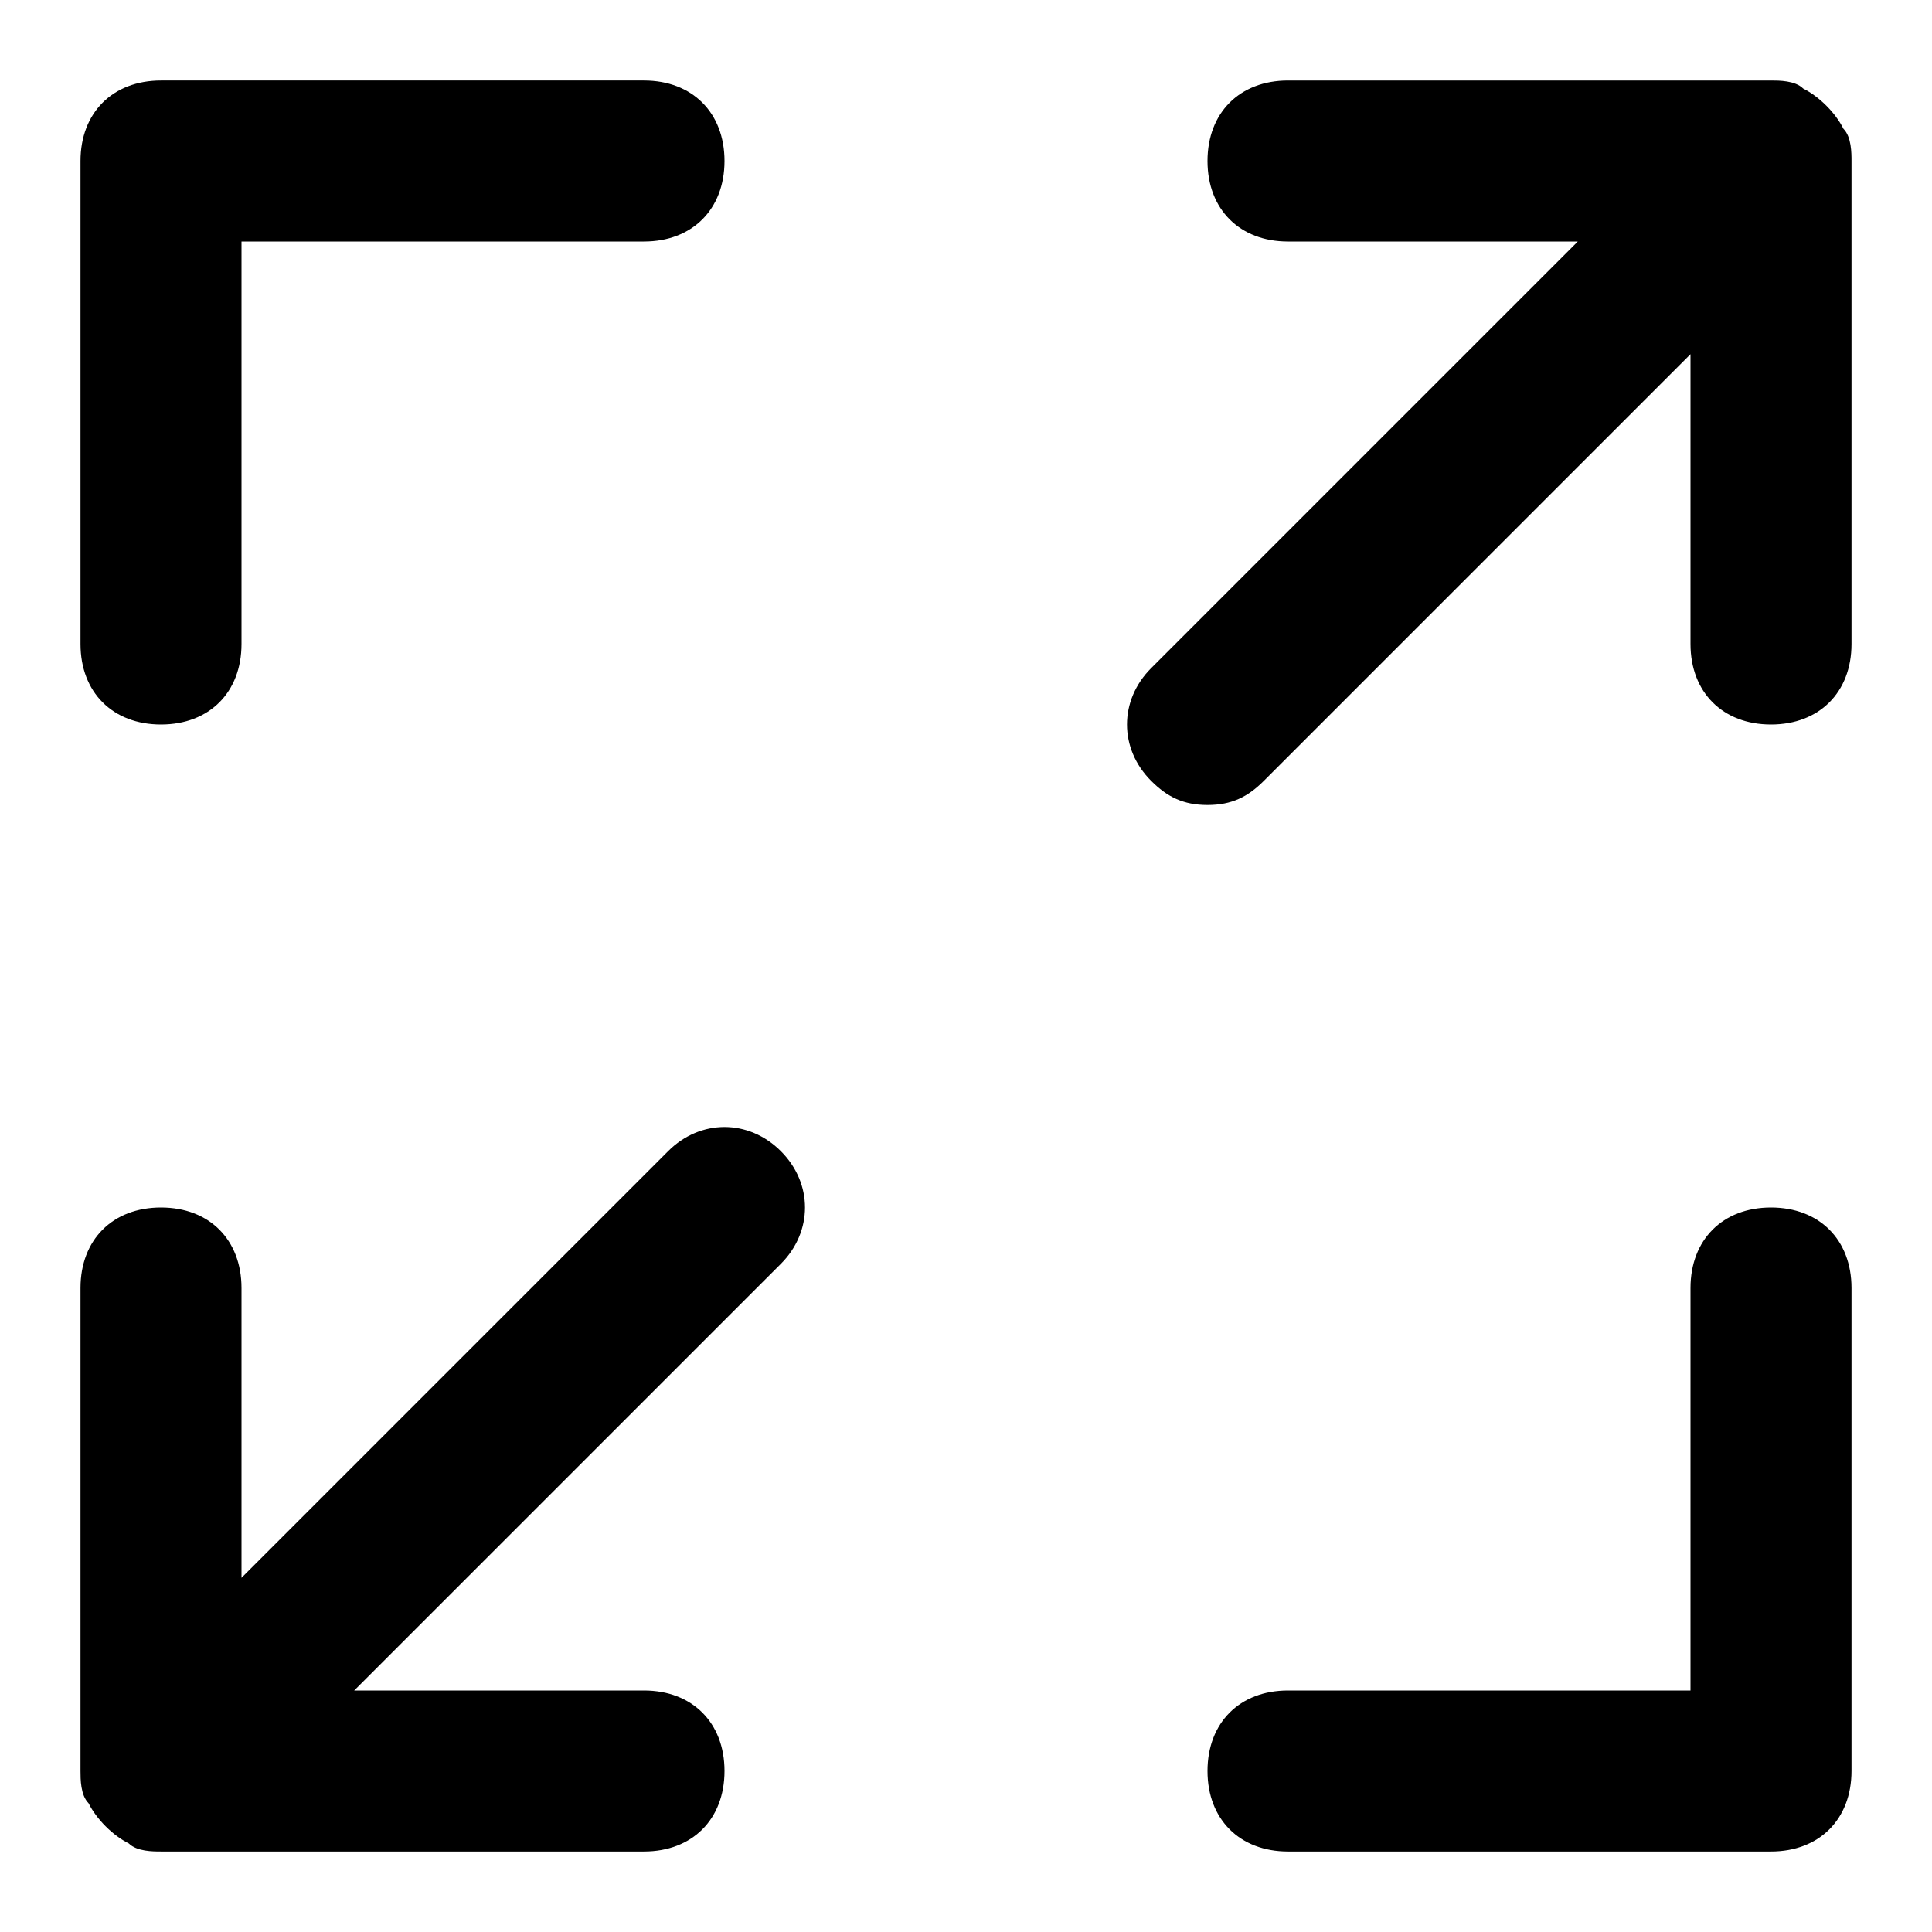<?xml version="1.0" standalone="no"?><!DOCTYPE svg PUBLIC "-//W3C//DTD SVG 1.1//EN" "http://www.w3.org/Graphics/SVG/1.1/DTD/svg11.dtd"><svg t="1662539138830" class="icon" viewBox="0 0 1024 1024" version="1.1" xmlns="http://www.w3.org/2000/svg" p-id="5455" xmlns:xlink="http://www.w3.org/1999/xlink" width="200" height="200"><path d="M85.333 384c25.6 0 42.667-17.067 42.667-42.667V128h213.333c25.6 0 42.667-17.067 42.667-42.667s-17.067-42.667-42.667-42.667H85.333c-25.6 0-42.667 17.067-42.667 42.667v256c0 25.6 17.067 42.667 42.667 42.667zM938.667 640c-25.6 0-42.667 17.067-42.667 42.667v213.333h-213.333c-25.6 0-42.667 17.067-42.667 42.667s17.067 42.667 42.667 42.667h256c25.6 0 42.667-17.067 42.667-42.667v-256c0-25.6-17.067-42.667-42.667-42.667zM977.067 68.267c-4.267-8.533-12.8-17.067-21.333-21.333-4.267-4.267-12.8-4.267-17.067-4.267h-256c-25.6 0-42.667 17.067-42.667 42.667s17.067 42.667 42.667 42.667h153.6l-226.133 226.133c-17.067 17.067-17.067 42.667 0 59.733 8.533 8.533 17.067 12.8 29.867 12.8s21.333-4.267 29.867-12.8L896 187.733V341.333c0 25.6 17.067 42.667 42.667 42.667s42.667-17.067 42.667-42.667V85.333c0-4.267 0-12.8-4.267-17.067zM354.133 610.133L128 836.267V682.667c0-25.6-17.067-42.667-42.667-42.667s-42.667 17.067-42.667 42.667v256c0 4.267 0 12.8 4.267 17.067 4.267 8.533 12.8 17.067 21.333 21.333 4.267 4.267 12.8 4.267 17.067 4.267h256c25.6 0 42.667-17.067 42.667-42.667s-17.067-42.667-42.667-42.667H187.733l226.133-226.133c17.067-17.067 17.067-42.667 0-59.733s-42.667-17.067-59.733 0z" p-id="5456"></path></svg>